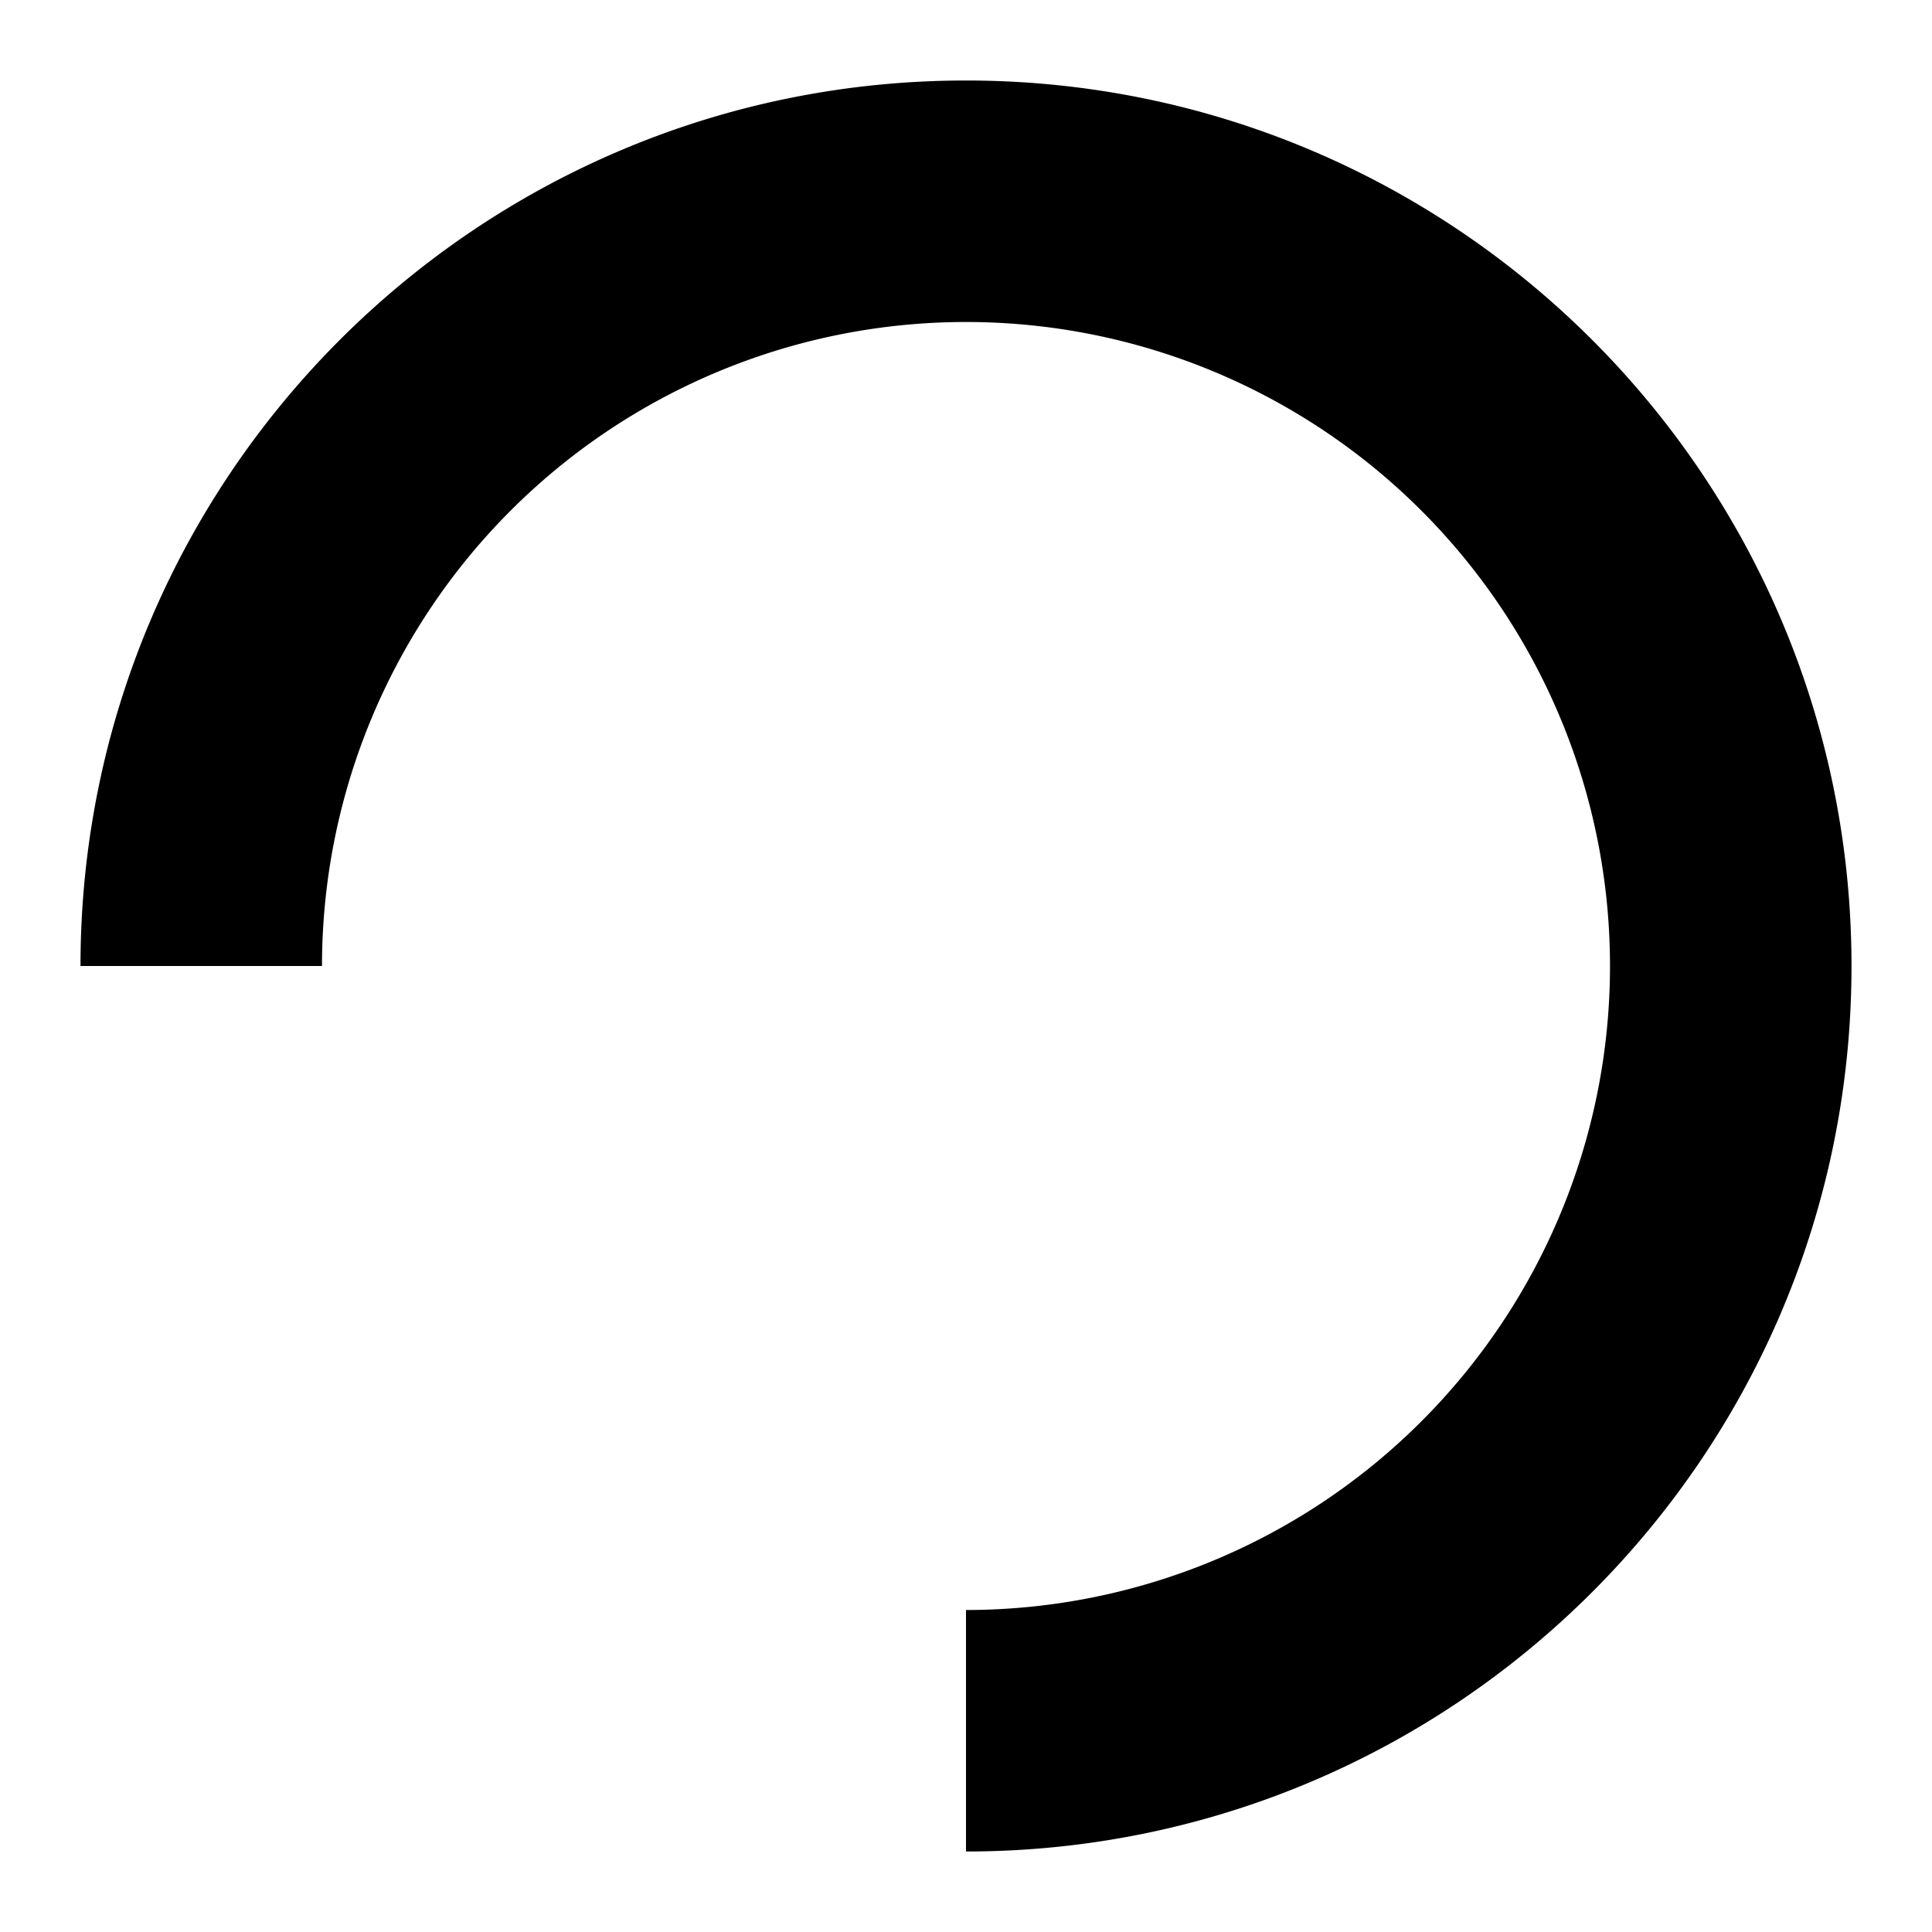 <svg xmlns="http://www.w3.org/2000/svg" xmlns:xlink="http://www.w3.org/1999/xlink" width="24" height="24" viewBox="0 0 24 24">
    <defs>
        <path id="a" d="M1 12h3a8 8 0 1 1 8 8v3c6.075 0 11-4.925 11-11S18.075 1 12 1 1 5.925 1 12z"/>
    </defs>
    <g fill-rule="evenodd">
        <path fill="none" d="M0 0h24v24H0z"/>
        <use fill="inherit" fill-opacity="1" xlink:href="#a"/>
    </g>
</svg>
